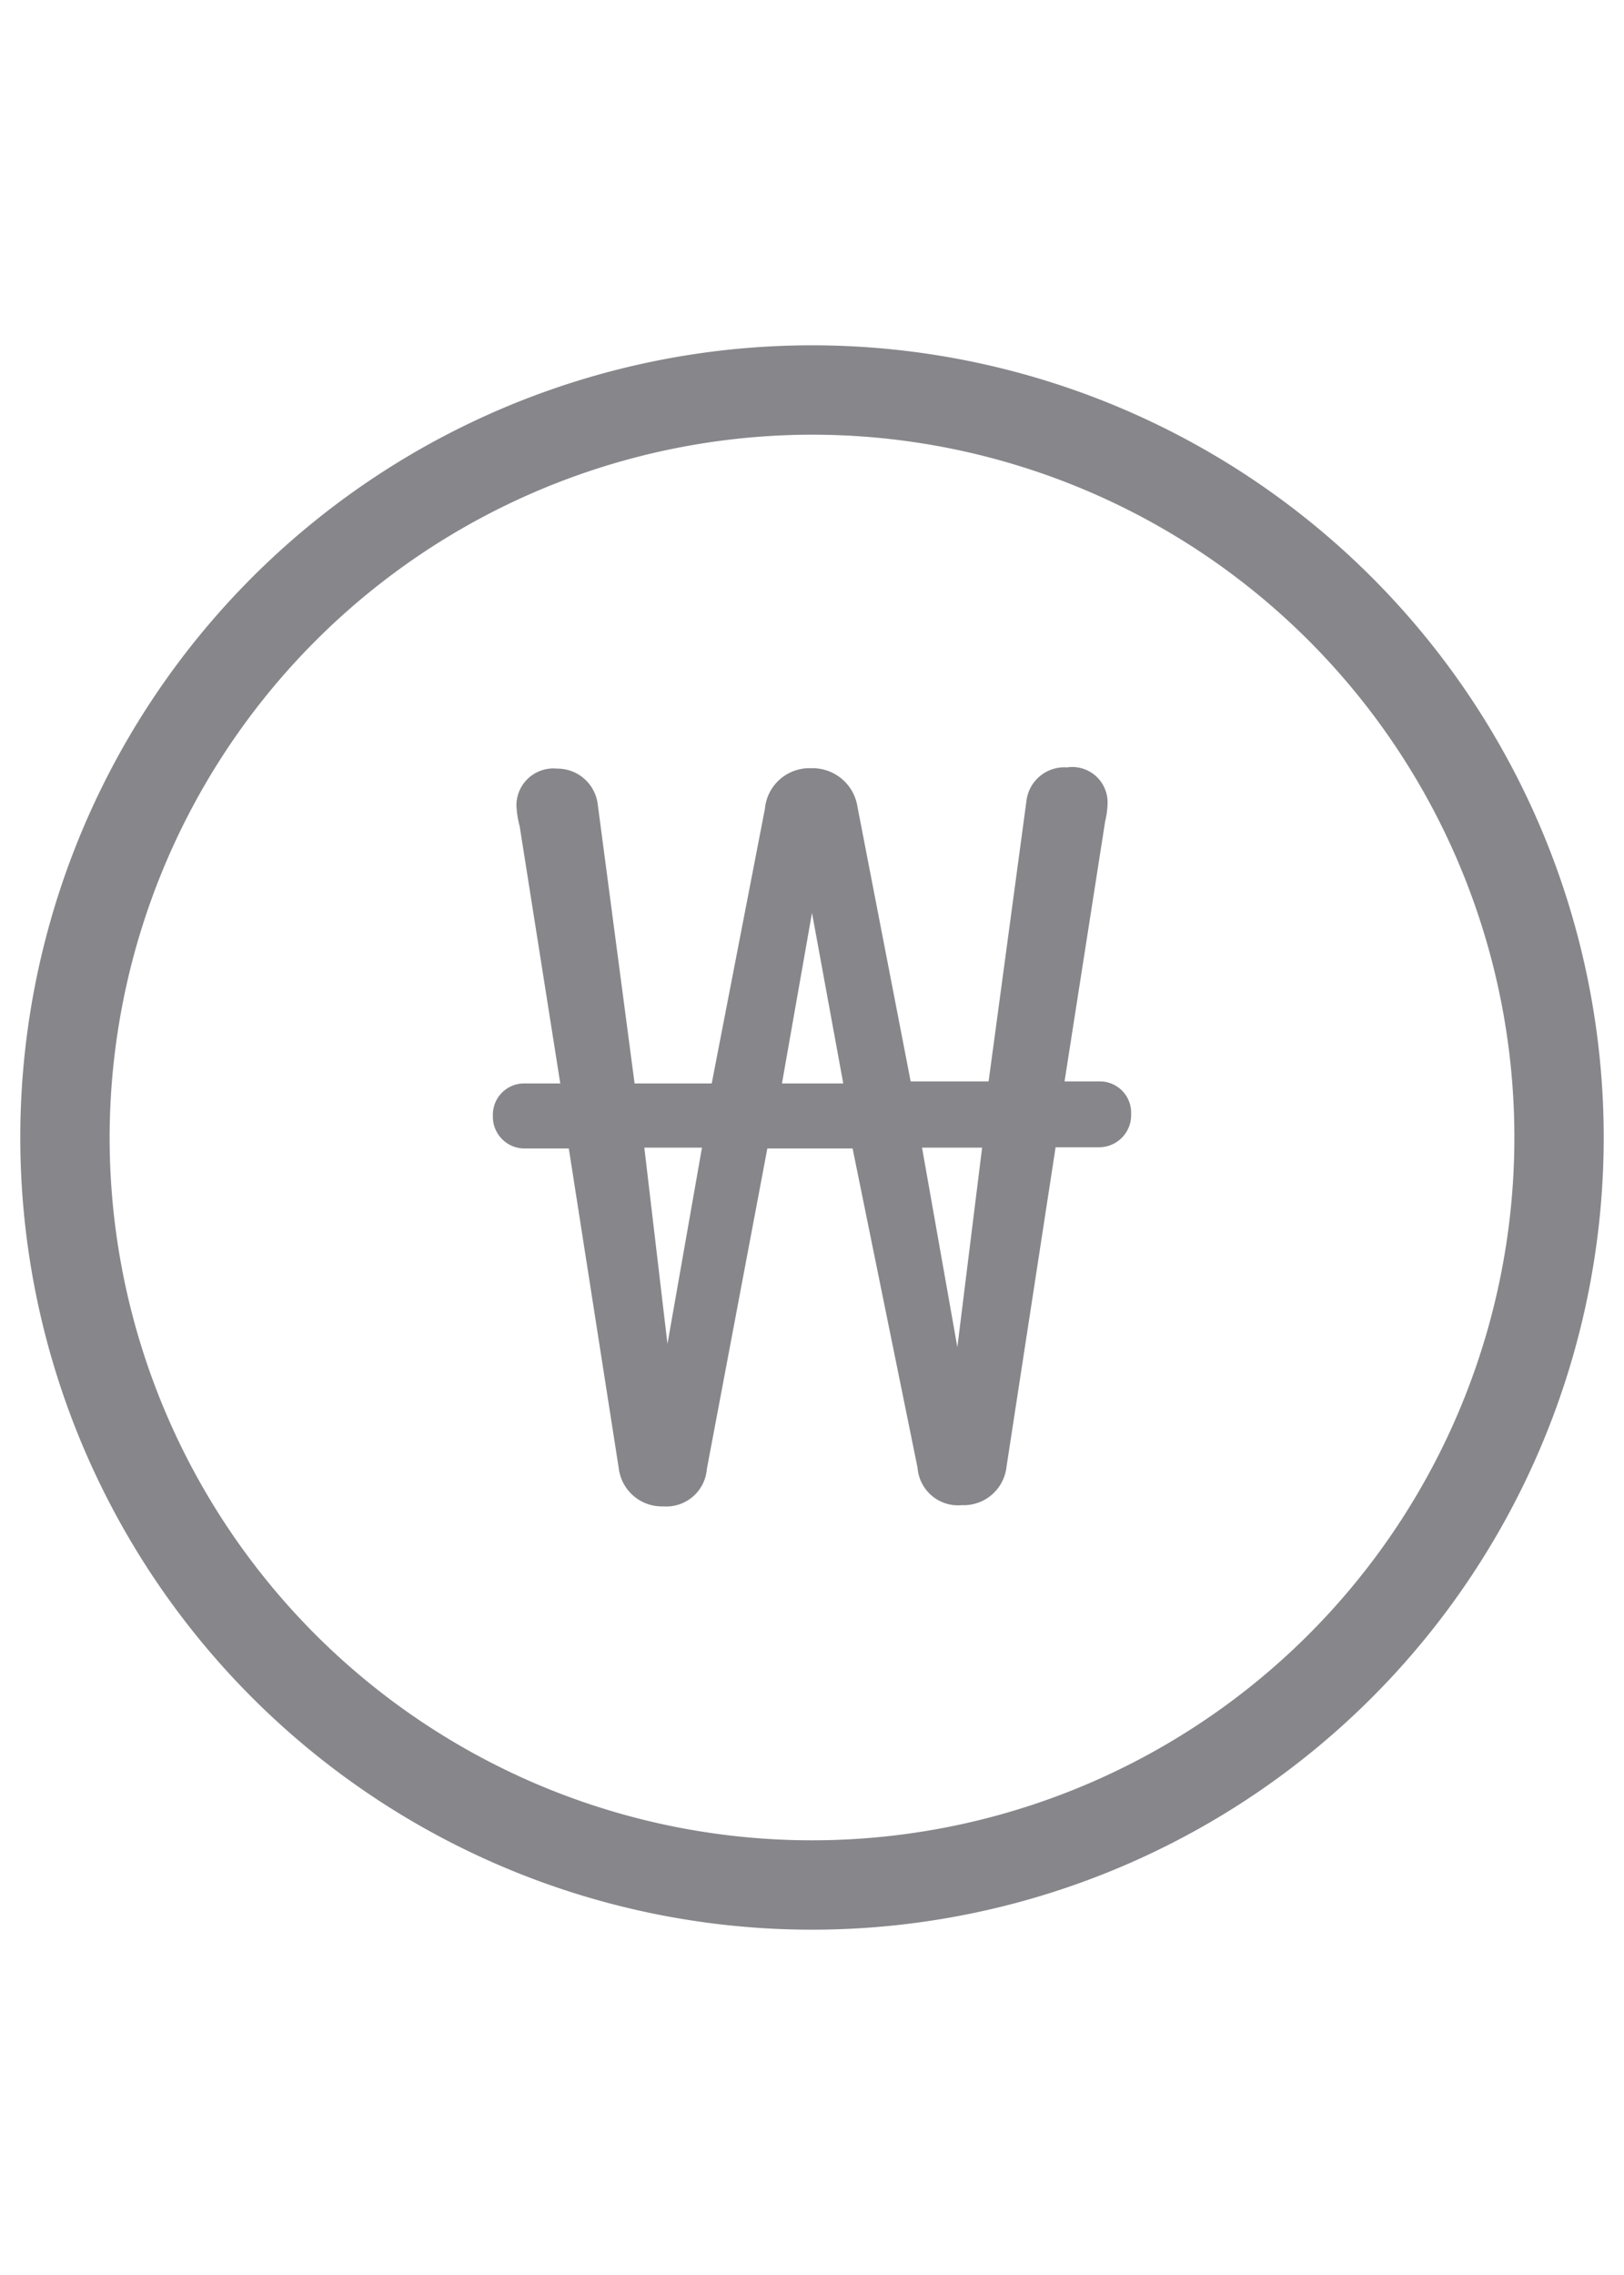 <svg xmlns="http://www.w3.org/2000/svg" viewBox="0 0 40 56">
	<path fill="#86868b" d="M12.94,26.67h.86l-1-6.33a2.34,2.34,0,0,1-.08-.52.91.91,0,0,1,1-.9,1,1,0,0,1,1,.86l.91,6.89h1.9l1.31-6.76a1.1,1.1,0,0,1,1.13-1,1.12,1.12,0,0,1,1.15.95l1.31,6.76h1.92l.93-6.89a.94.94,0,0,1,1-.84.87.87,0,0,1,1,.88,2.07,2.07,0,0,1-.06.45l-1,6.4h.84a.77.77,0,0,1,.8.8.79.79,0,0,1-.8.82H26l-1.21,7.87a1.06,1.06,0,0,1-1.1.94,1,1,0,0,1-1.09-.92L21,28.27h-2.1l-1.49,7.89a1,1,0,0,1-1.07.92,1.07,1.07,0,0,1-1.1-.94l-1.23-7.87H12.94a.78.78,0,0,1-.8-.8A.77.77,0,0,1,12.94,26.67Zm3.5,6.41.85-4.83H15.87Zm4.33-6.41L20,22.47l-.74,4.2Zm2.81,6.49.61-4.91H22.71Z"/>
	<path fill="#86868b" d="M20,10.7A17.3,17.3,0,1,1,2.7,28,17.32,17.32,0,0,1,20,10.7m0-2.2A19.5,19.5,0,1,0,39.5,28,19.5,19.5,0,0,0,20,8.5Z"/>
</svg>
